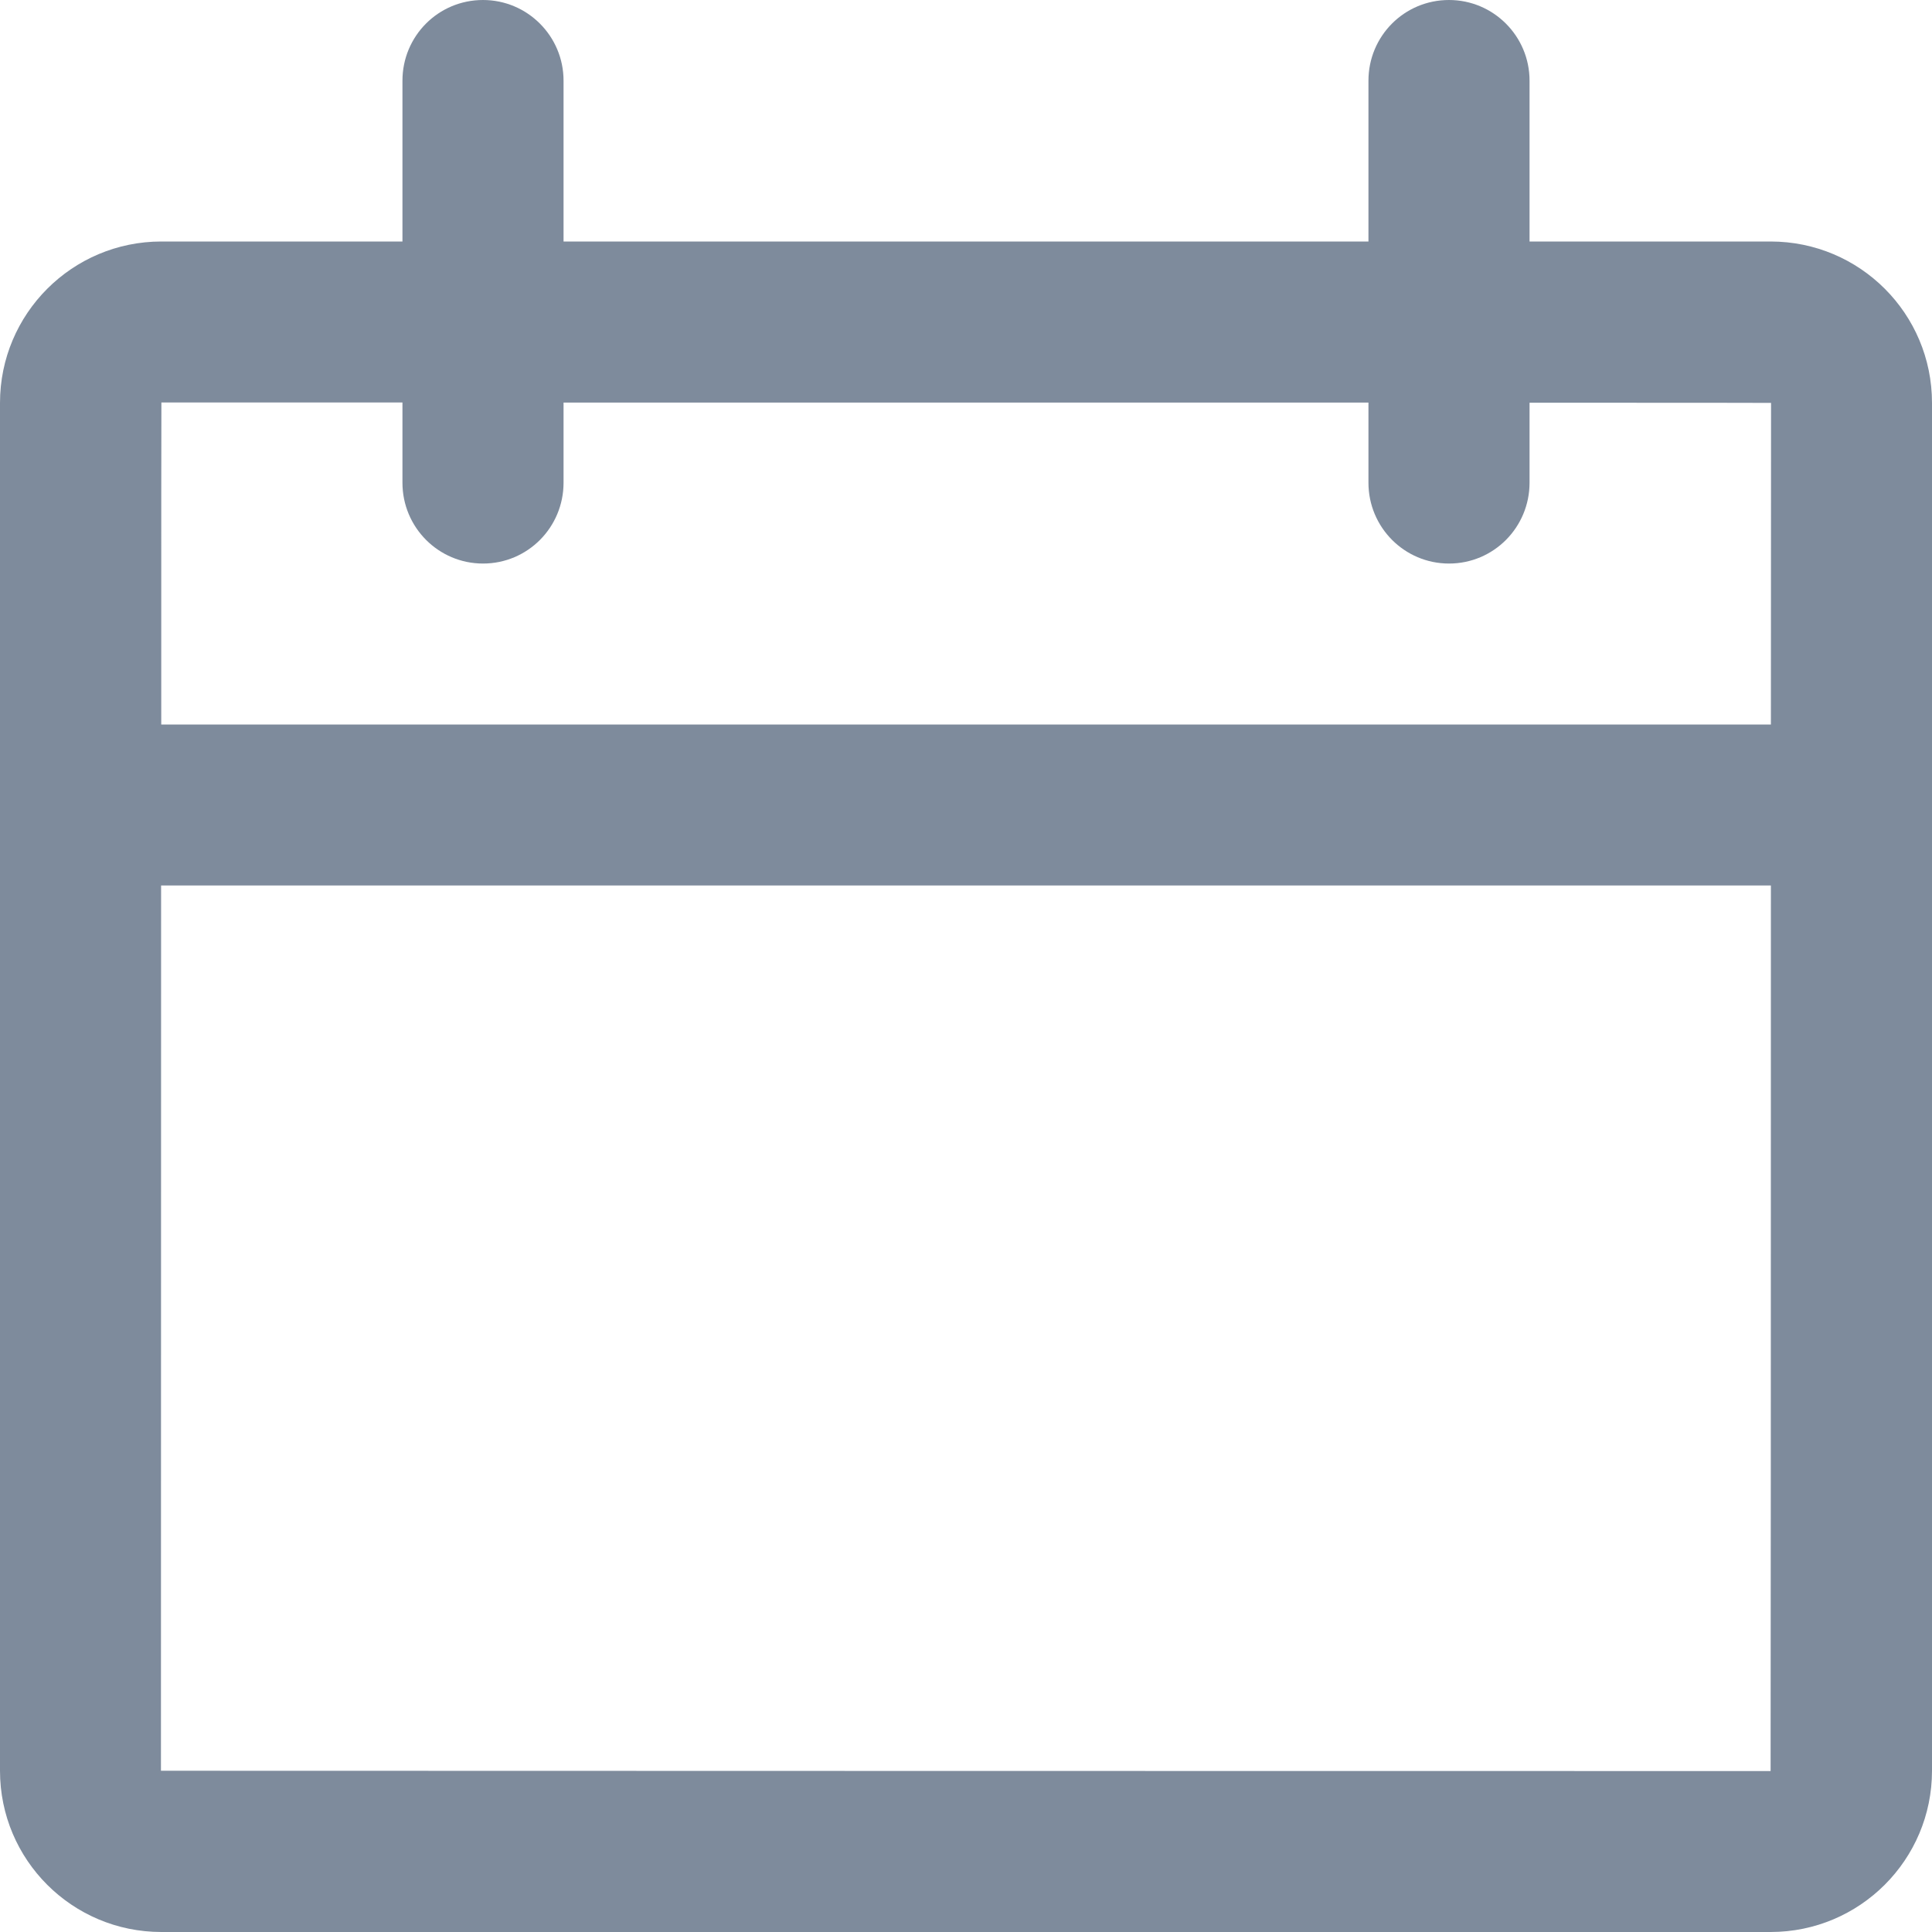 <svg width="13" height="13" viewBox="0 0 13 13" fill="none" xmlns="http://www.w3.org/2000/svg">
<path fill-rule="evenodd" clip-rule="evenodd" d="M11.916 4.875C11.917 3.624 11.917 2.711 11.917 2.711C11.917 2.71 11.27 2.71 10.292 2.71V3.248C10.292 3.548 10.051 3.792 9.75 3.792C9.451 3.792 9.208 3.549 9.208 3.248V2.709C7.554 2.709 5.446 2.709 3.792 2.709V3.248C3.792 3.548 3.551 3.792 3.25 3.792C2.951 3.792 2.708 3.549 2.708 3.248V2.708C1.732 2.708 1.086 2.708 1.086 2.708C1.085 2.708 1.085 3.623 1.085 4.875H11.916ZM11.916 5.958H1.084C1.084 8.608 1.083 11.915 1.083 11.915C1.083 11.916 11.914 11.917 11.914 11.917C11.915 11.917 11.916 8.608 11.916 5.958ZM10.292 1.625H11.914C12.514 1.625 13 2.11 13 2.711V11.915C13 12.514 12.514 13 11.914 13H1.086C0.486 13 0 12.515 0 11.915V2.711C0 2.111 0.486 1.625 1.086 1.625H2.708V0.543C2.708 0.243 2.949 0 3.25 0C3.549 0 3.792 0.243 3.792 0.543V1.625H9.208V0.543C9.208 0.243 9.449 0 9.75 0C10.049 0 10.292 0.243 10.292 0.543V1.625Z" fill="#7E8B9C"/>
</svg>
